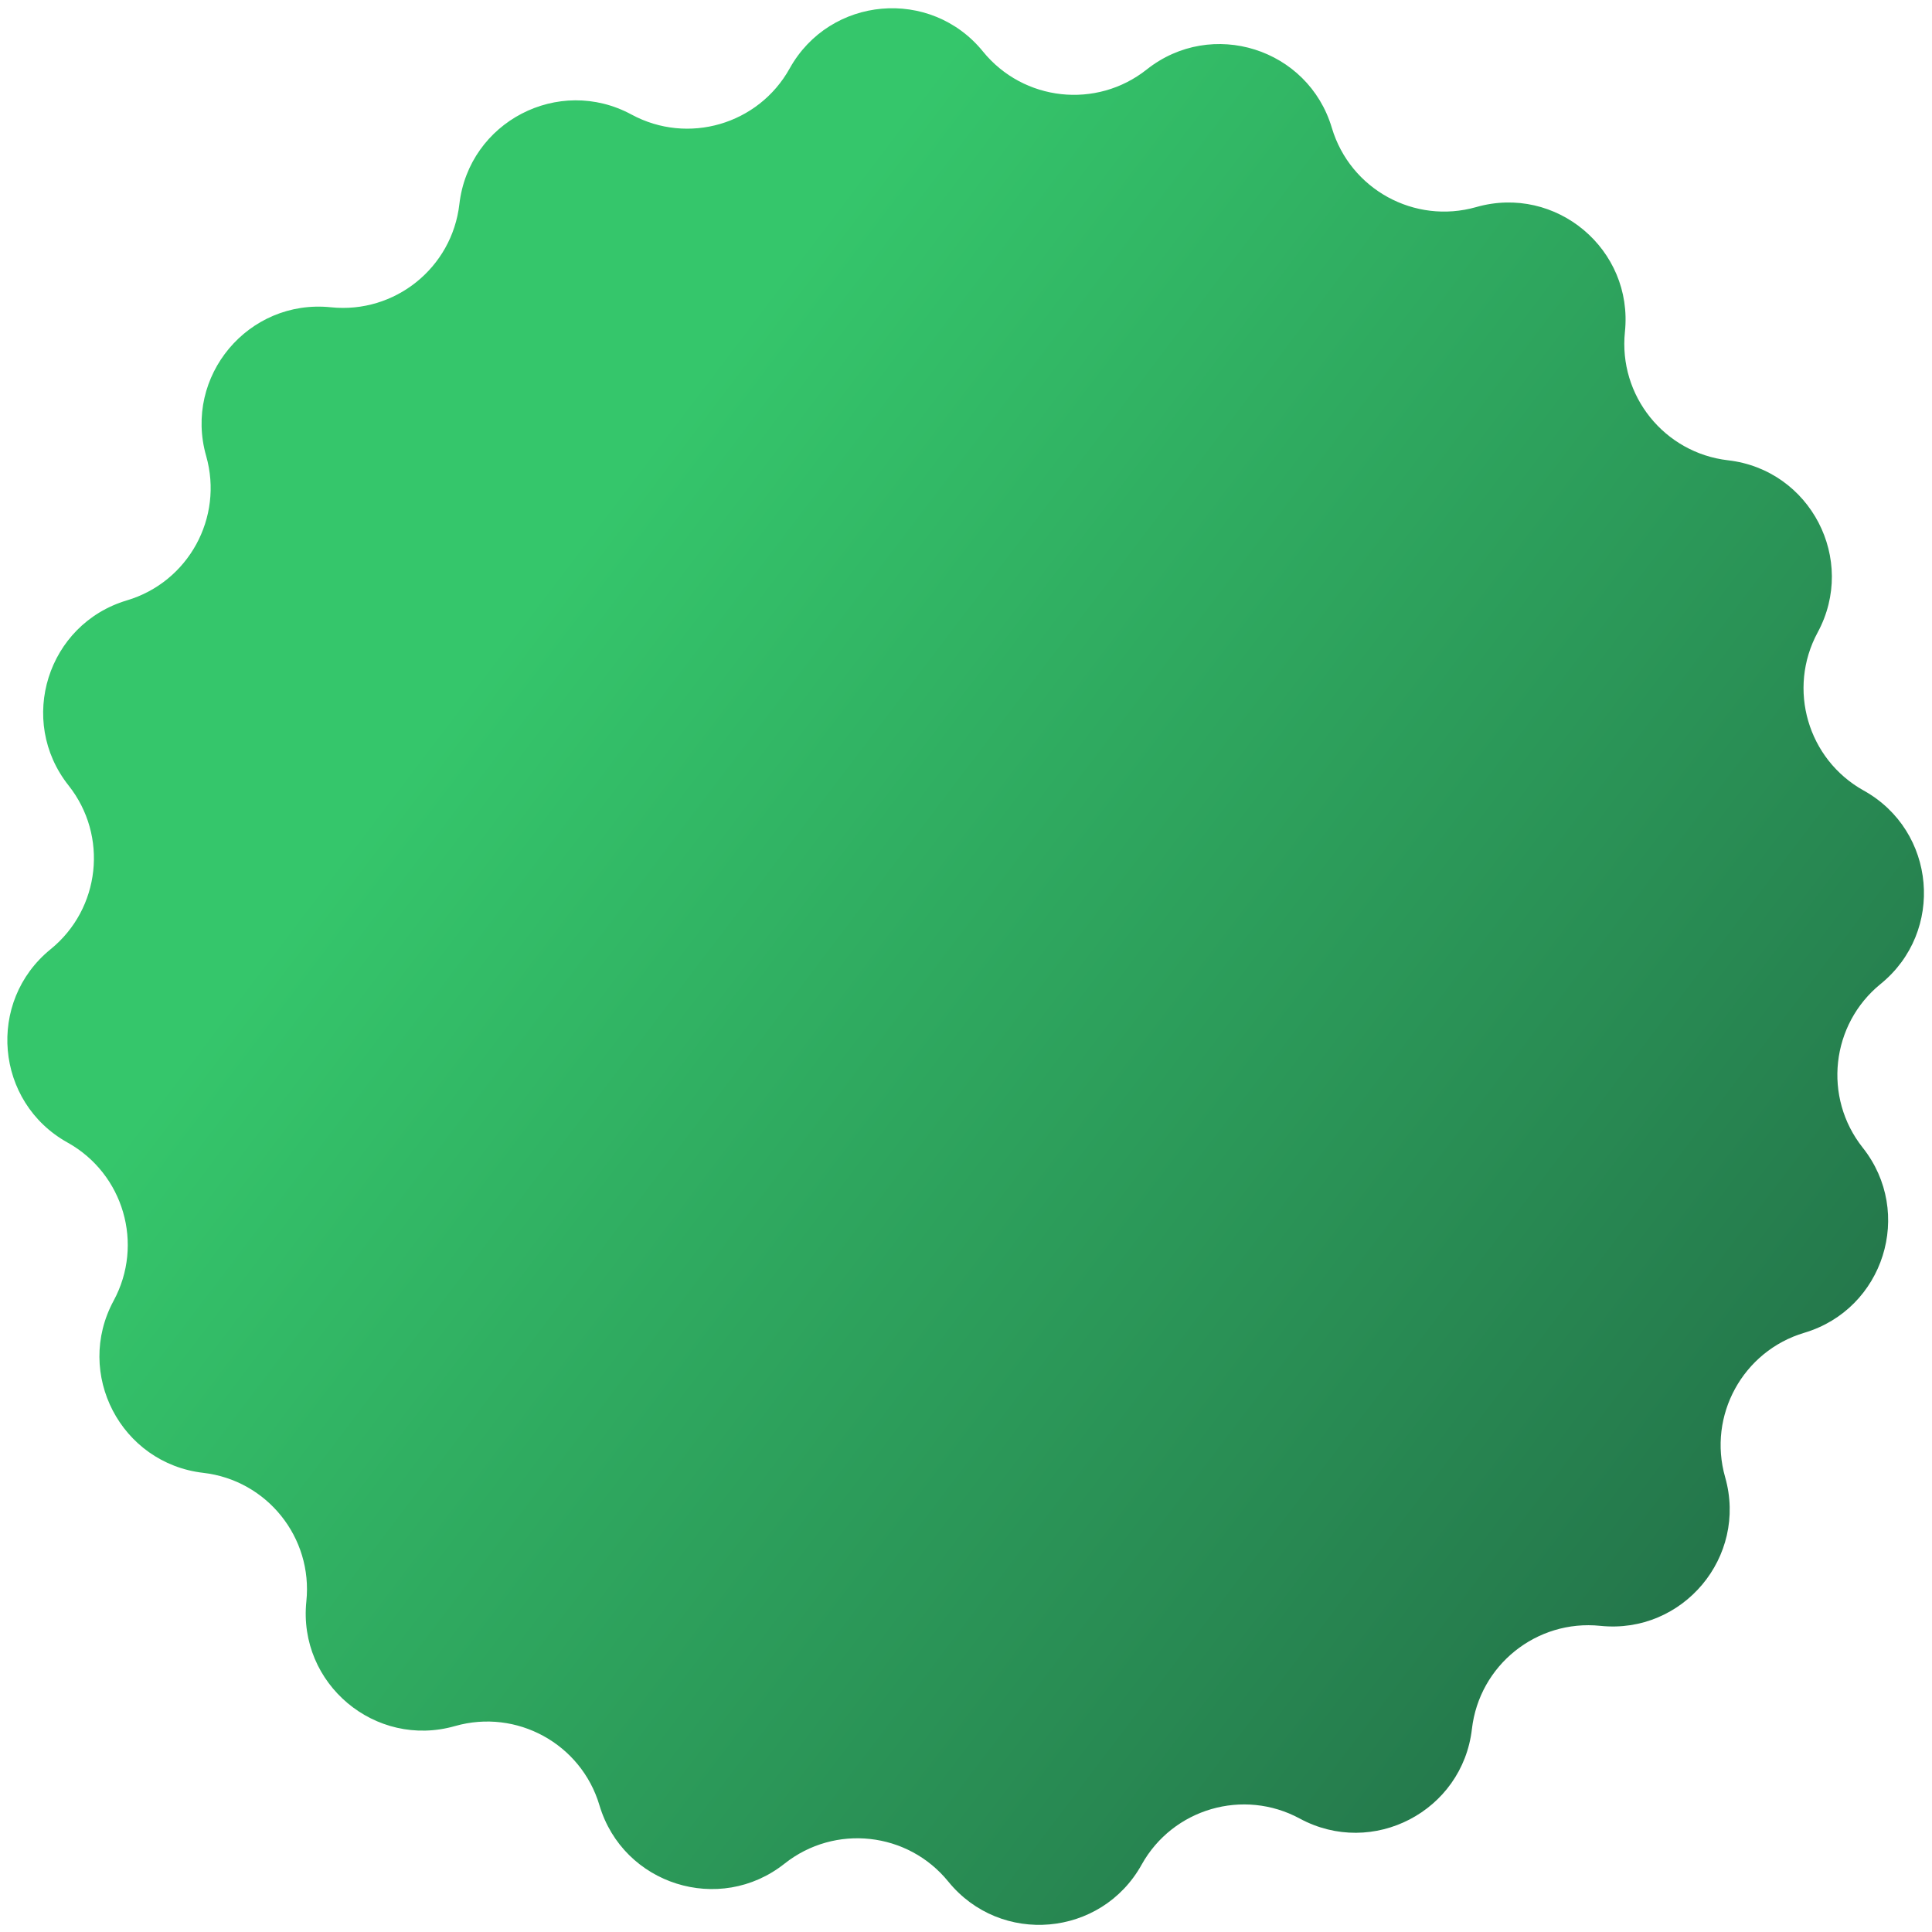 <svg width="168" height="168" viewBox="0 0 168 168" fill="none" xmlns="http://www.w3.org/2000/svg">
<path d="M128.37 18.006C135.304 16.03 142.041 21.683 141.298 28.854V28.854C140.724 34.404 144.721 39.384 150.264 40.025V40.025C157.426 40.852 161.487 48.653 158.057 54.994V54.994C155.402 59.902 157.189 66.033 162.065 68.746V68.746C168.365 72.251 169.132 81.012 163.536 85.558V85.558C159.205 89.076 158.51 95.424 161.976 99.797V99.797C166.456 105.446 163.811 113.833 156.901 115.892V115.892C151.554 117.485 148.482 123.084 150.012 128.45V128.45C151.988 135.384 146.335 142.12 139.164 141.378V141.378C133.614 140.804 128.634 144.8 127.993 150.344V150.344C127.166 157.506 119.365 161.566 113.024 158.136V158.136C108.116 155.481 101.985 157.268 99.272 162.144V162.144C95.767 168.445 87.006 169.211 82.46 163.615V163.615C78.941 159.284 72.594 158.589 68.221 162.056V162.056C62.572 166.535 54.185 163.891 52.126 156.981V156.981C50.533 151.633 44.934 148.562 39.568 150.092V150.092C32.634 152.068 25.898 146.415 26.64 139.244V139.244C27.214 133.693 23.218 128.713 17.674 128.073V128.073C10.512 127.245 6.451 119.445 9.882 113.103V113.103C12.537 108.195 10.75 102.065 5.873 99.352V99.352C-0.427 95.846 -1.193 87.086 4.403 82.54V82.54C8.734 79.021 9.429 72.673 5.962 68.301V68.301C1.483 62.651 4.127 54.264 11.037 52.206V52.206C16.385 50.612 19.456 45.014 17.926 39.648V39.648C15.95 32.714 21.603 25.977 28.774 26.72V26.72C34.325 27.294 39.305 23.297 39.945 17.754V17.754C40.773 10.592 48.573 6.531 54.915 9.961V9.961C59.823 12.616 65.953 10.829 68.666 5.953V5.953C72.172 -0.347 80.932 -1.114 85.478 4.482V4.482C88.997 8.813 95.344 9.508 99.717 6.042V6.042C105.367 1.562 113.754 4.207 115.812 11.117V11.117C117.406 16.464 123.004 19.536 128.37 18.006V18.006Z" fill="url(#paint0_linear_8_11)"/>
<defs>
<linearGradient id="paint0_linear_8_11" x1="135.996" y1="164.55" x2="24.908" y2="80.226" gradientUnits="userSpaceOnUse">
<stop stop-color="#237249"/>
<stop offset="1" stop-color="#35C66B"/>
</linearGradient>
</defs>
</svg>
